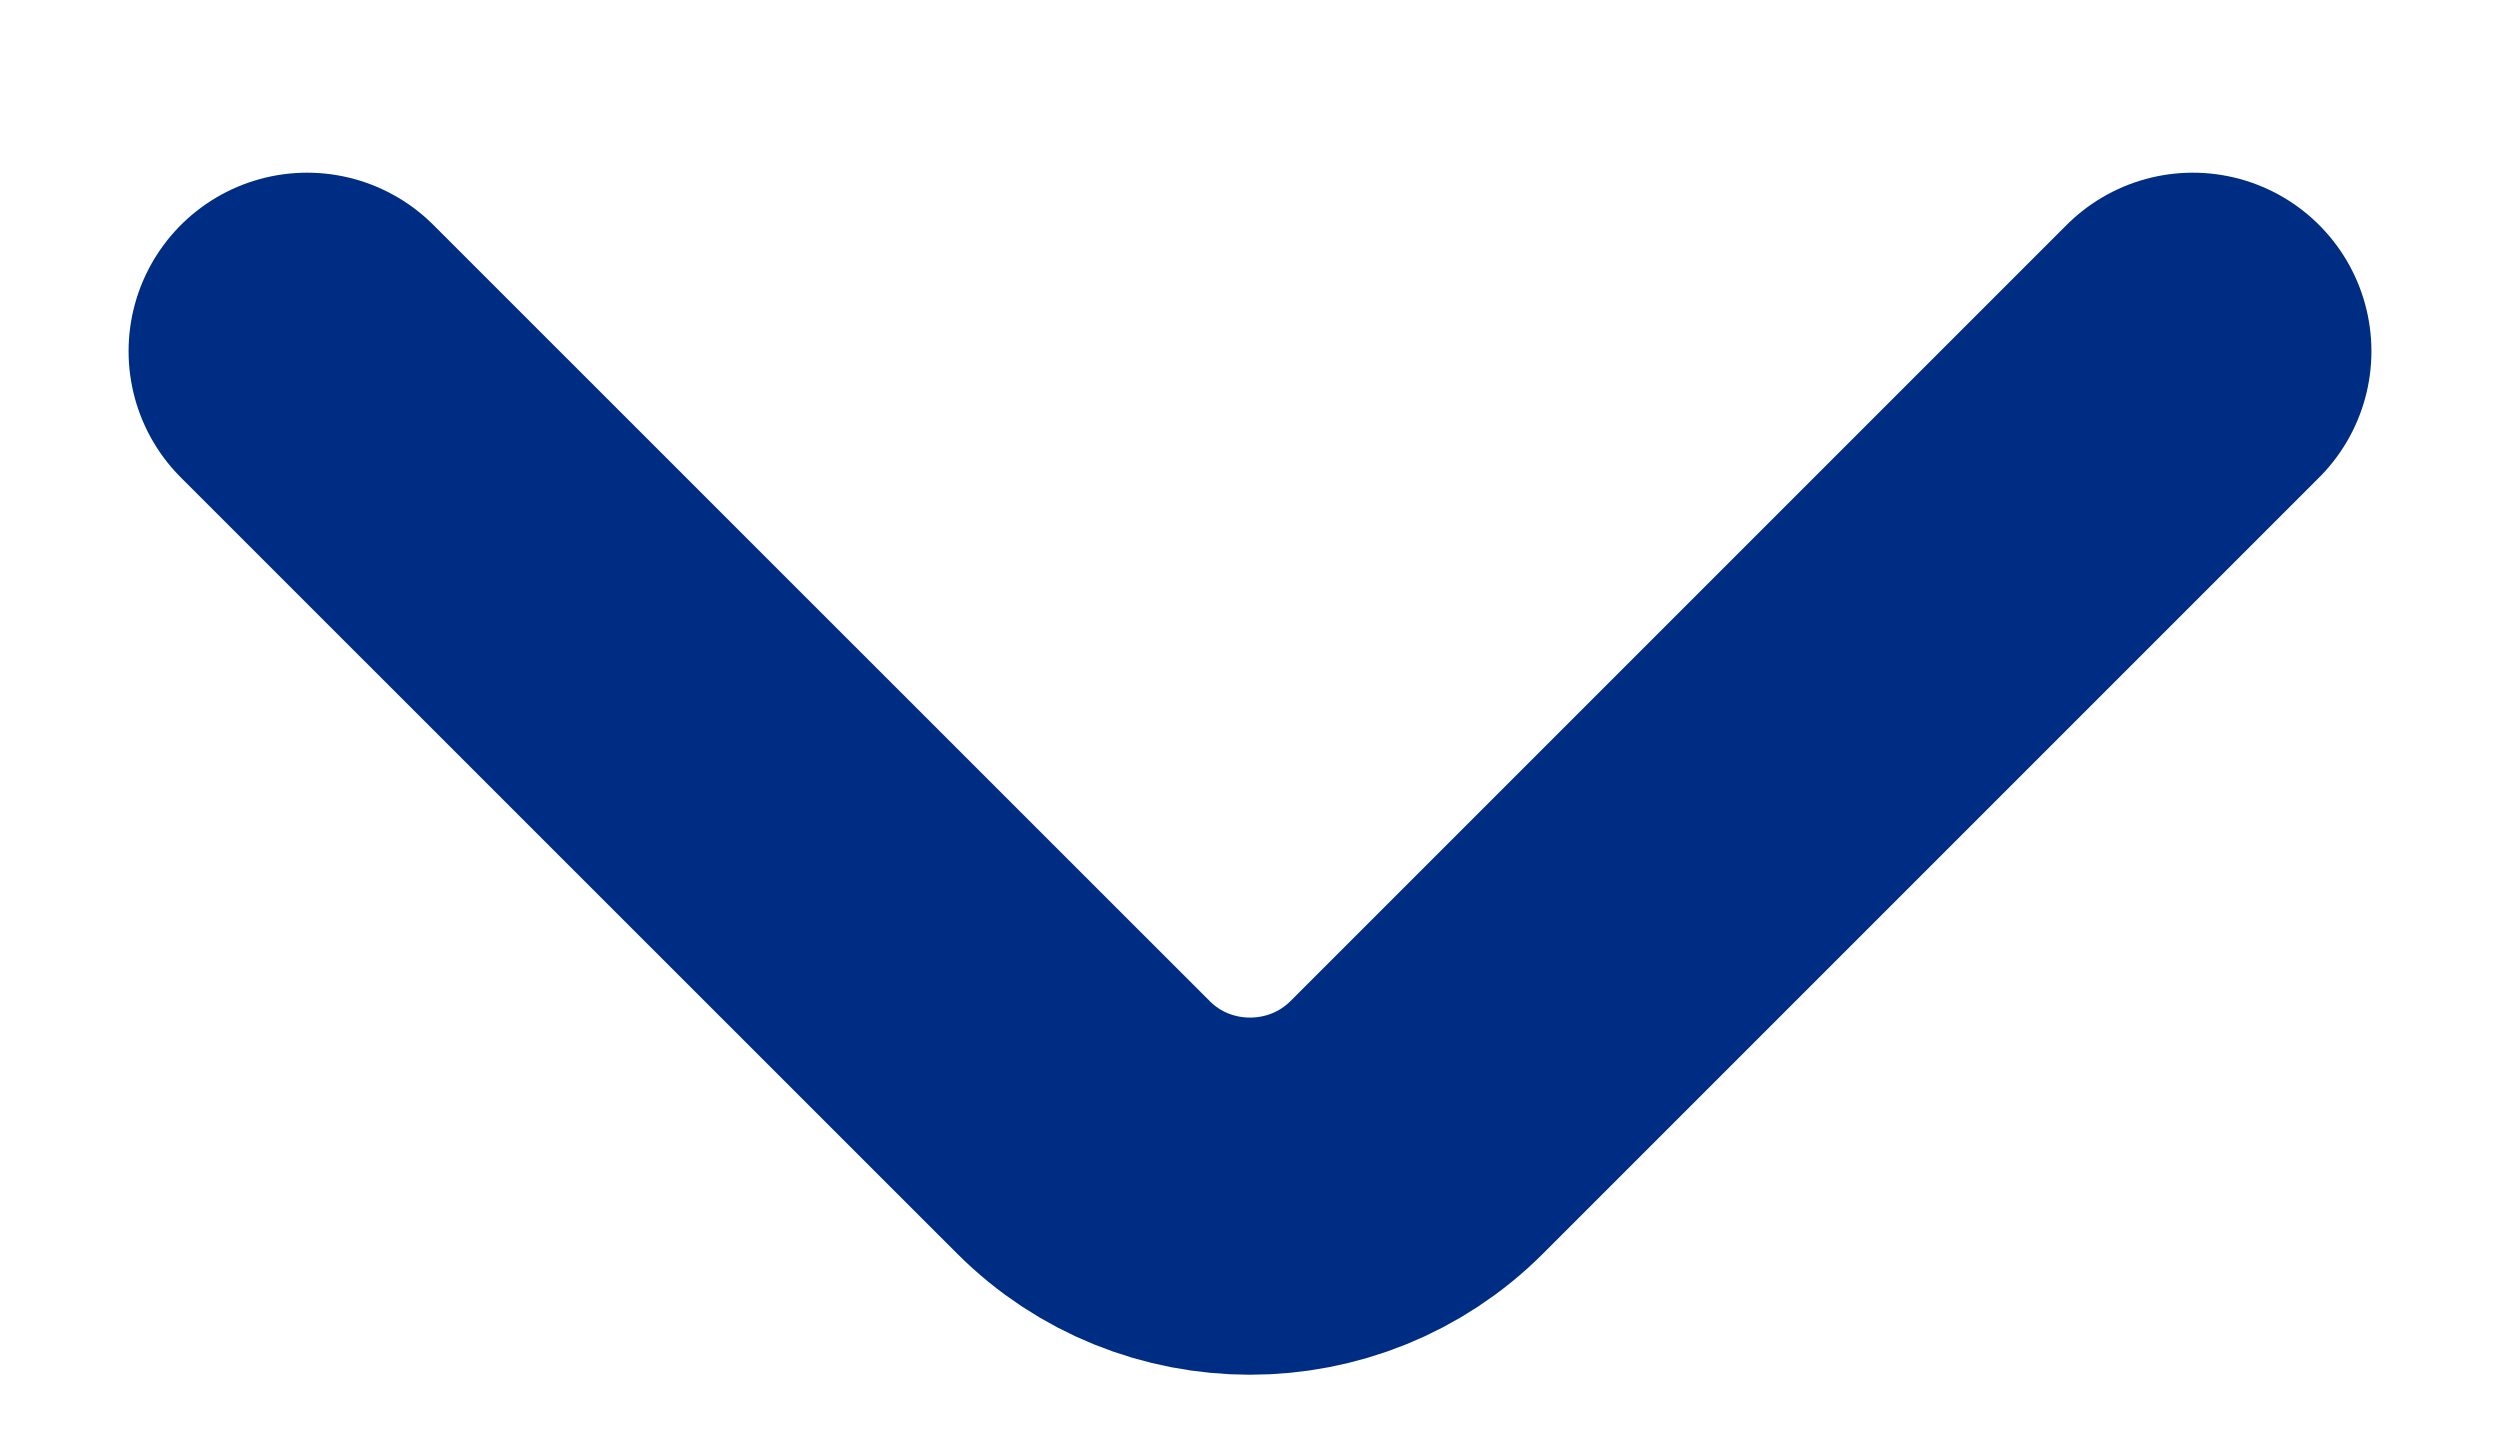 <svg width="14" height="8" viewBox="0 0 14 8" fill="none" xmlns="http://www.w3.org/2000/svg">
<path d="M12.28 1.967L7.934 6.313C7.42 6.827 6.58 6.827 6.067 6.313L1.72 1.967" stroke="#002D84" stroke-width="2" stroke-miterlimit="10" stroke-linecap="round" stroke-linejoin="round"/>
</svg>
